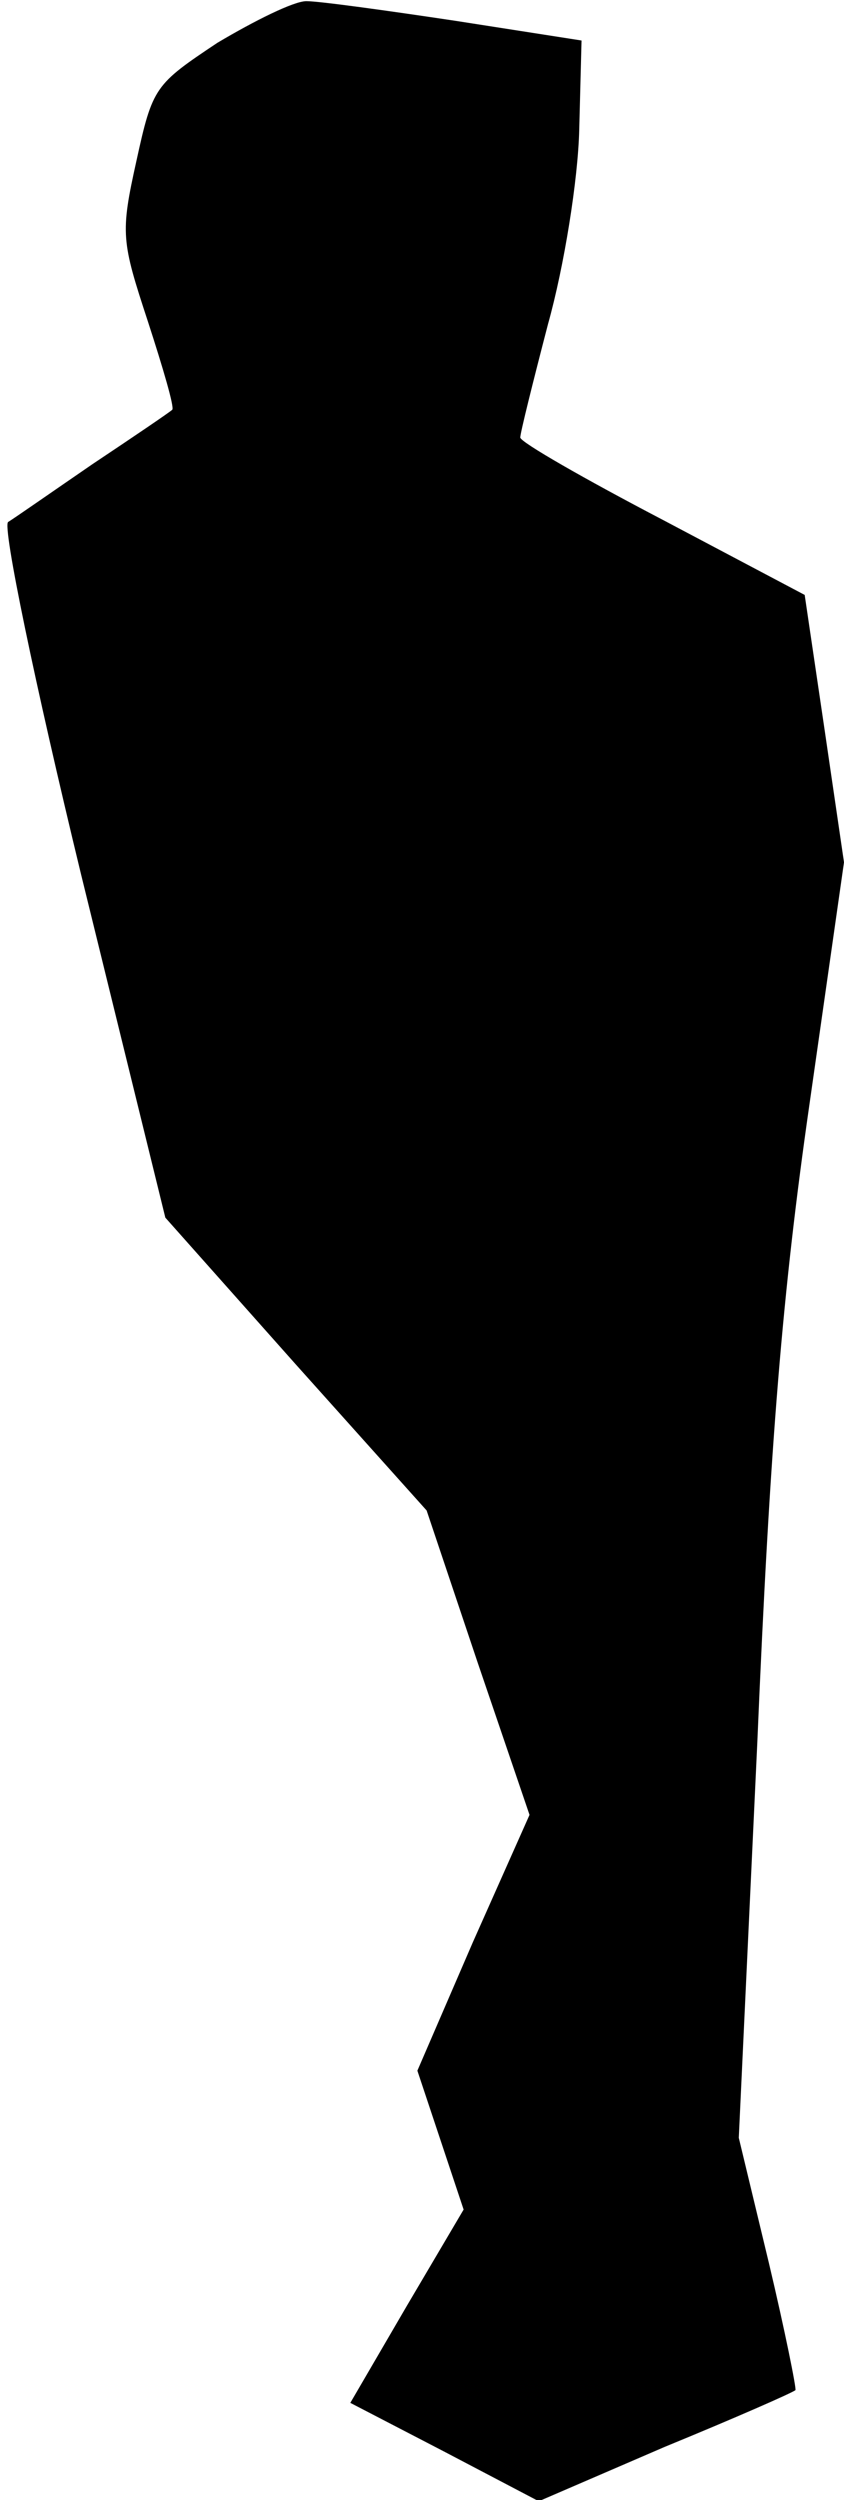 <?xml version="1.0" standalone="no"?>
<!DOCTYPE svg PUBLIC "-//W3C//DTD SVG 20010904//EN"
 "http://www.w3.org/TR/2001/REC-SVG-20010904/DTD/svg10.dtd">
<svg version="1.0" xmlns="http://www.w3.org/2000/svg"
 width="73pt" height="216pt" viewBox="0 0 73 216"
 preserveAspectRatio="xMidYMid meet">
<g transform="translate(0,216) scale(0.1,-0.1)"
fill="#000000" stroke="none">
<path fill="#000000" stroke="none" d="M188 2123 c-54 -36 -56 -38 -70 -102
-14 -63 -13 -69 10 -139 13 -40 23 -74 21 -76 -2 -2 -33 -23 -69 -47 -35 -24
-68 -47 -73 -50 -5 -4 23 -139 63 -304 l73 -297 113 -127 113 -126 44 -131 45
-132 -49 -110 -48 -111 20 -60 20 -60 -49 -83 -49 -84 81 -42 82 -43 109 47
c61 25 111 47 113 49 1 1 -9 51 -23 110 l-26 108 16 341 c11 260 22 391 45
551 l30 210 -17 116 -17 115 -123 65 c-67 35 -123 67 -123 71 0 4 11 48 24 98
14 50 26 125 27 168 l2 77 -109 17 c-60 9 -118 17 -129 17 -11 0 -45 -17 -77
-36z"/>
</g>
</svg>
